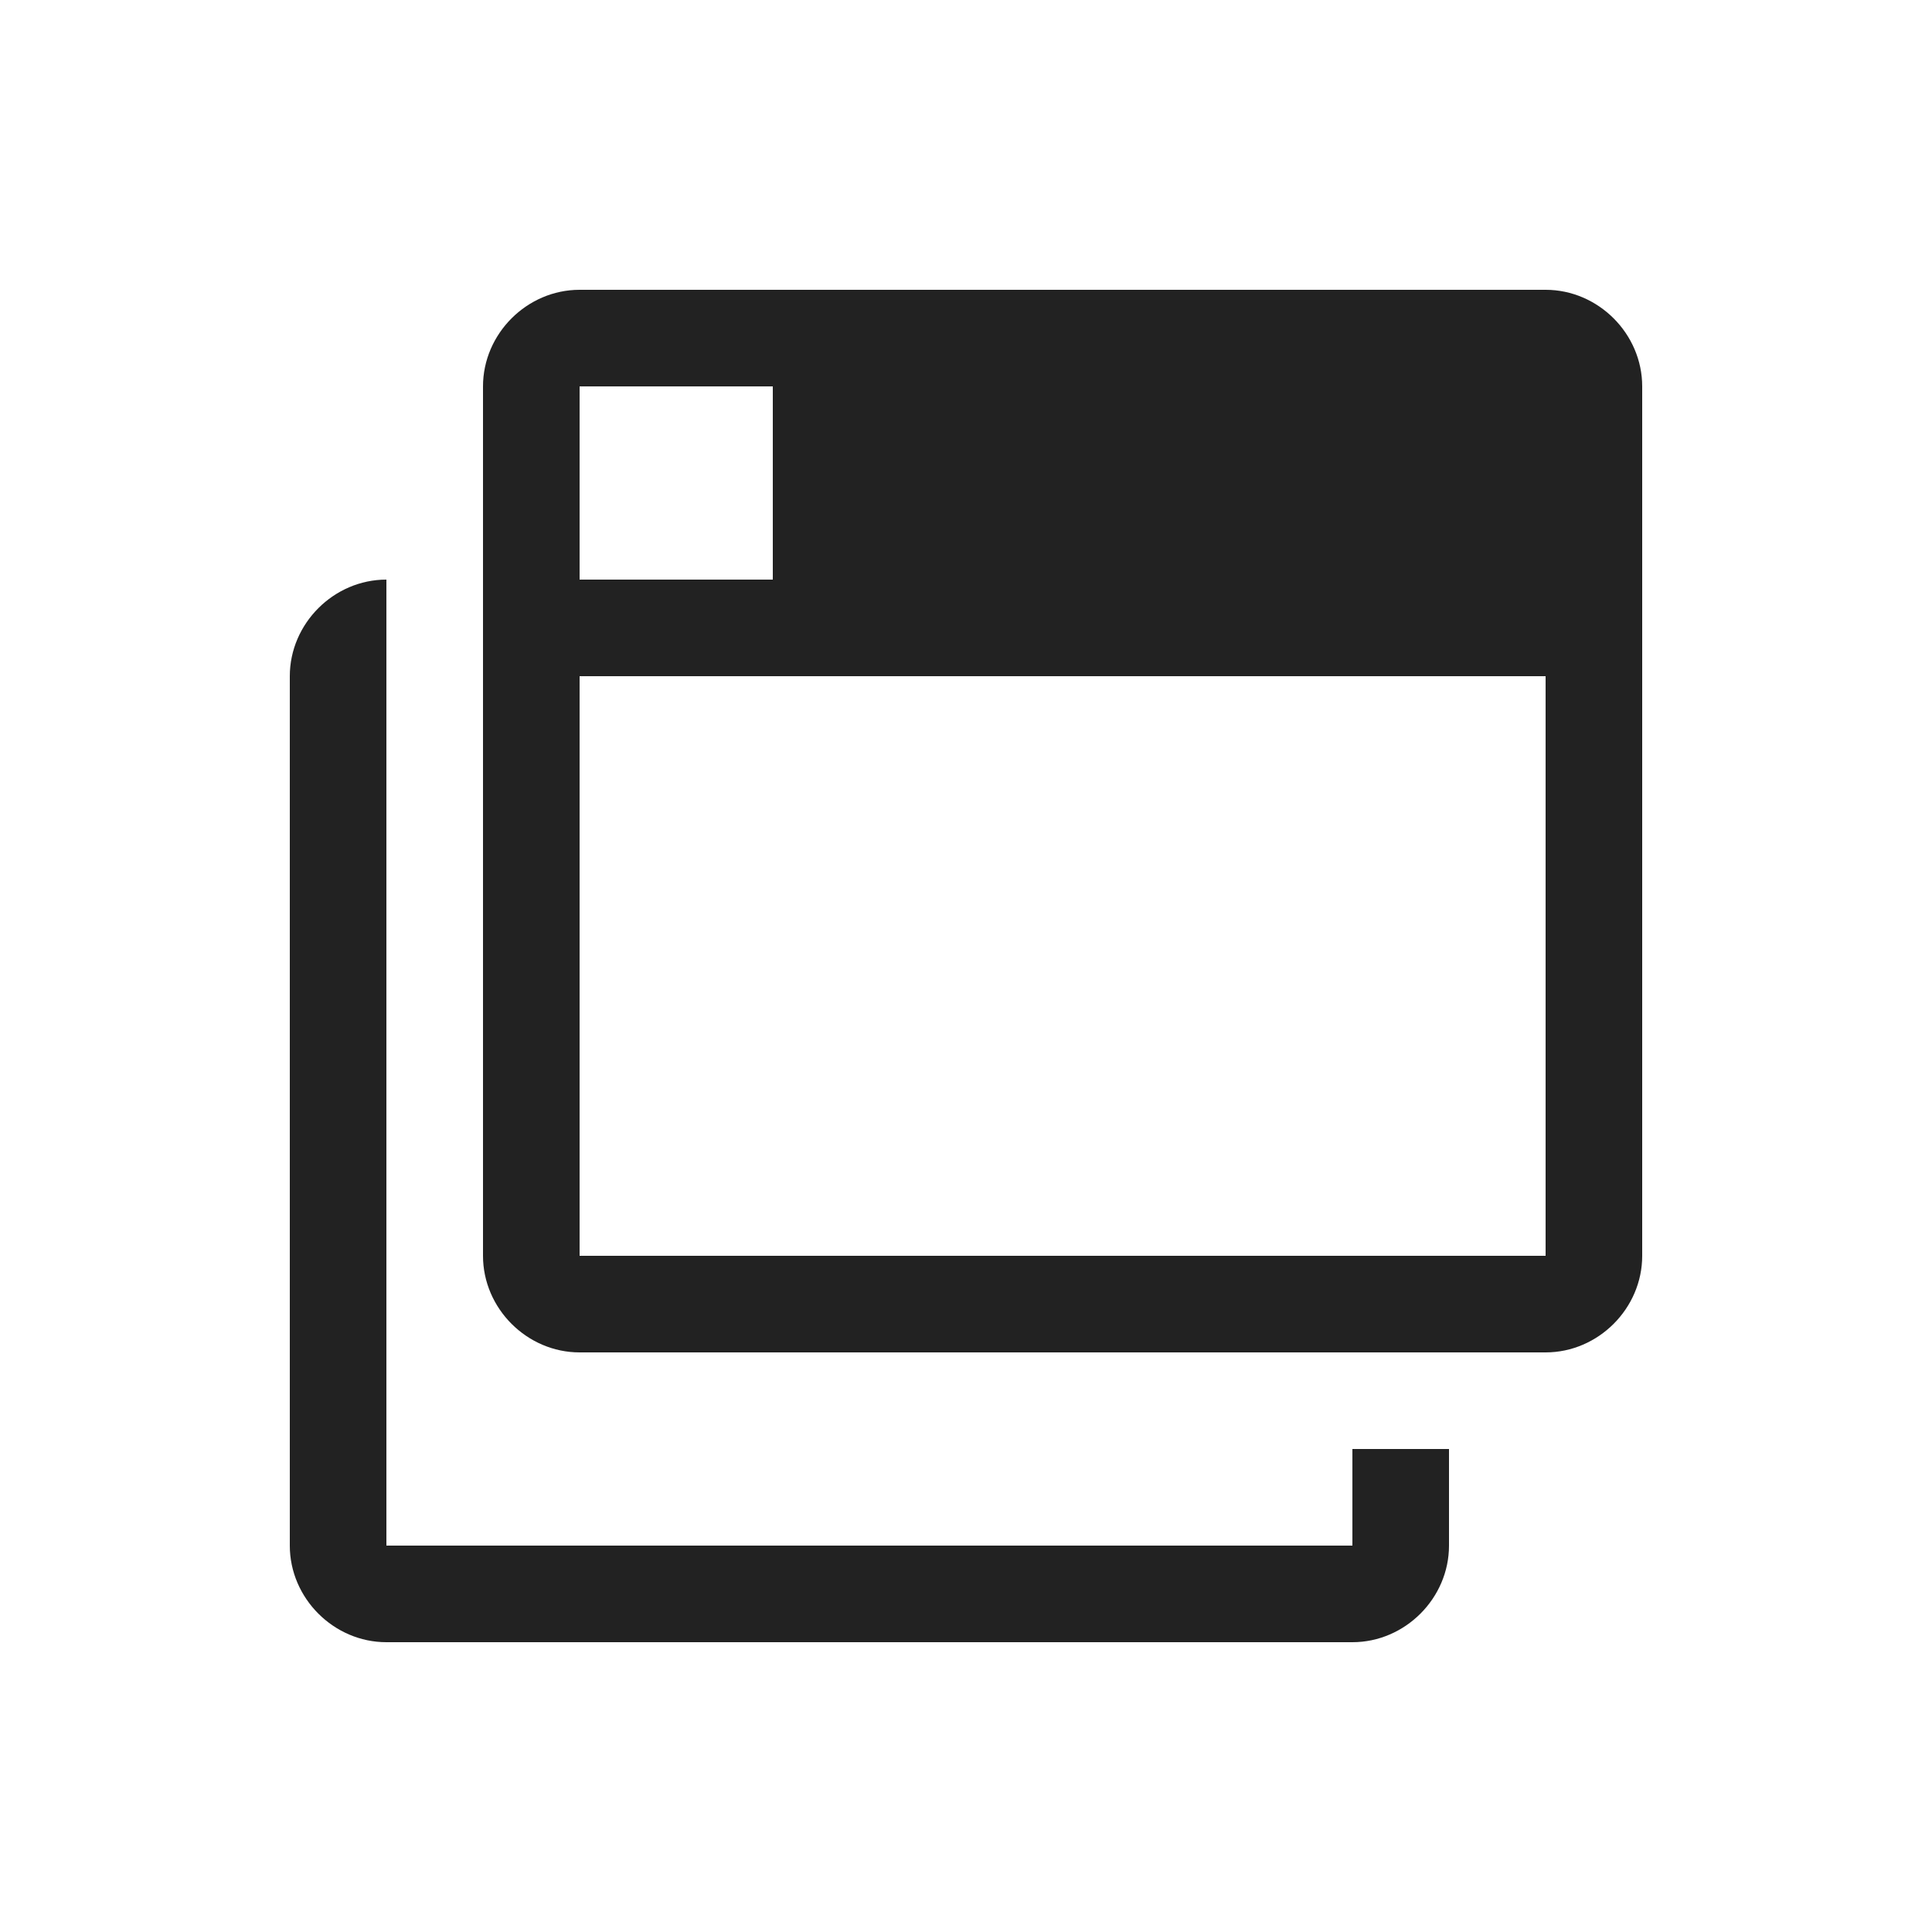 <svg xmlns="http://www.w3.org/2000/svg" viewBox="0 0 20 20" xml:space="preserve">
    <g fill="#222">
        <path d="M548 653c-.545 0-1 .455-1 1v9c0 .545.455 1 1 1h10c.545 0 1-.455 1-1v-1h-1v1h-10v-9z" fill="#222" transform="translate(-544 -647)"/>
        <path d="M550 650c-.545 0-1 .455-1 1v9c0 .545.455 1 1 1h10c.545 0 1-.455 1-1v-9c0-.545-.455-1-1-1zm0 1h2v2h-2zm0 3h10v6h-10z" fill="#222" transform="translate(-544 -647)"/>
    </g>
</svg>
